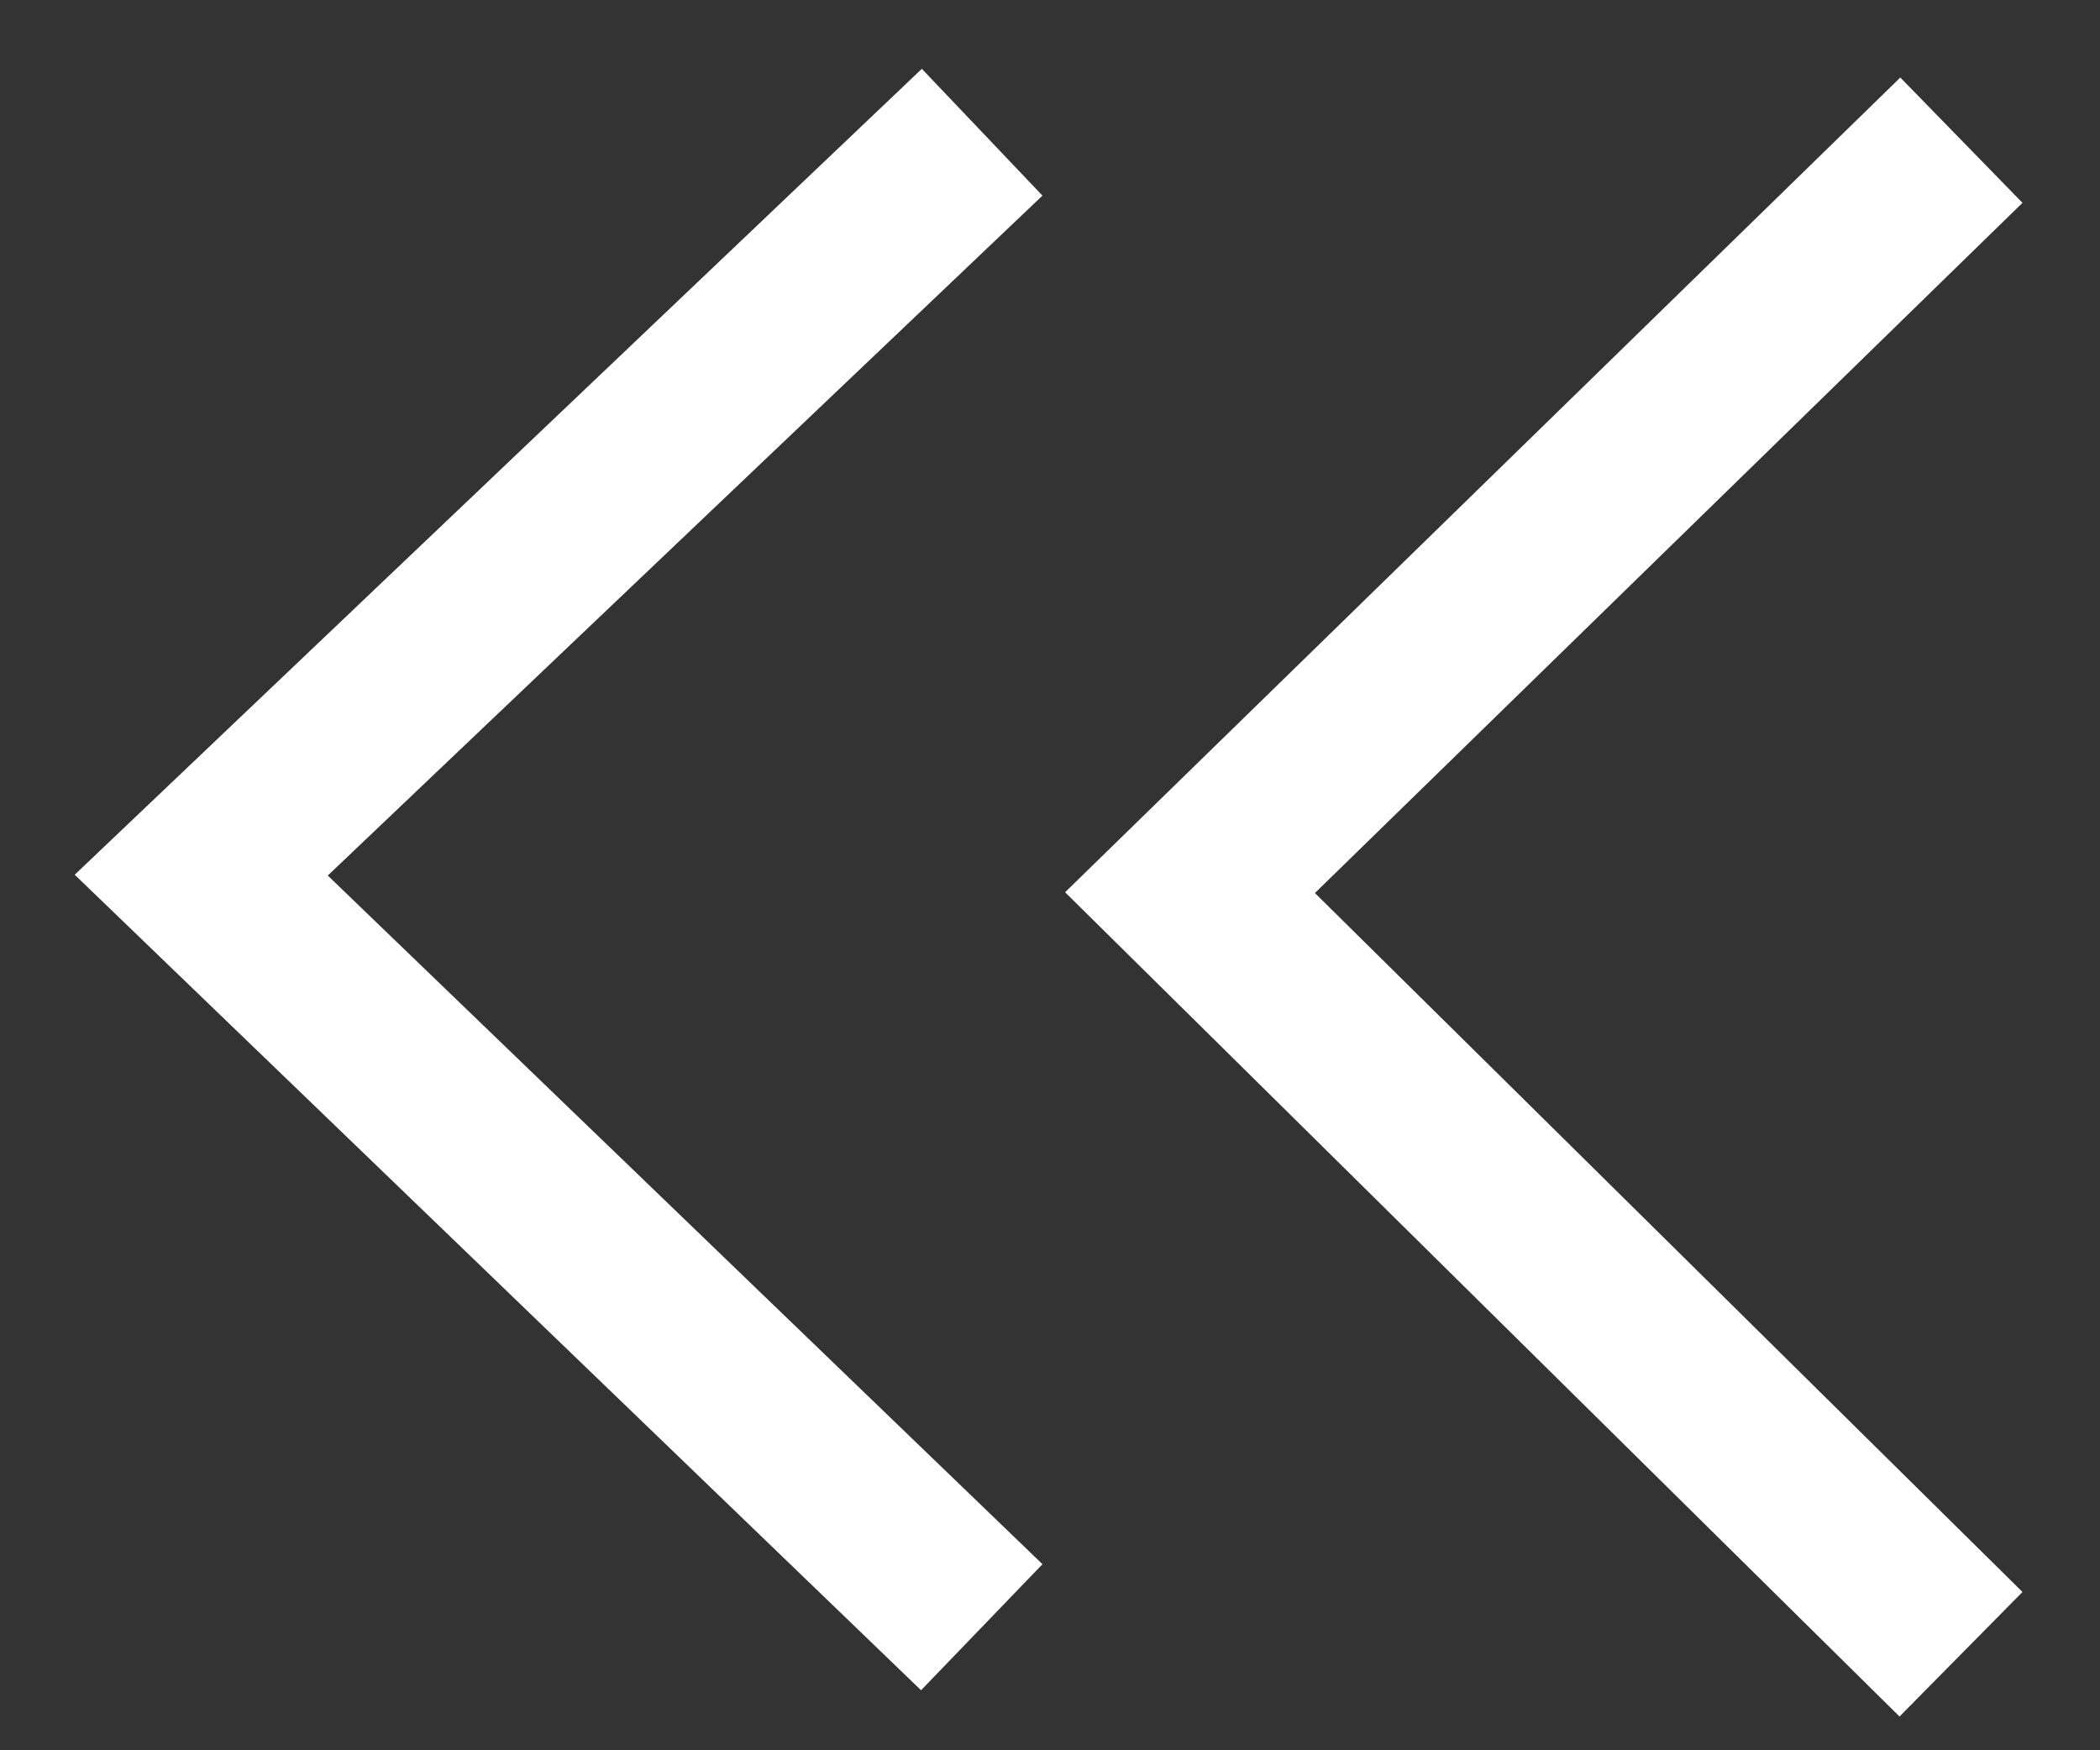 <?xml version="1.0" encoding="utf-8"?>
<!-- Generator: Adobe Illustrator 22.1.0, SVG Export Plug-In . SVG Version: 6.00 Build 0)  -->
<svg version="1.1" id="Layer_1" xmlns="http://www.w3.org/2000/svg" xmlns:xlink="http://www.w3.org/1999/xlink" x="0px" y="0px"
	 viewBox="0 0 24 20" style="enable-background:new 0 0 24 20;" xml:space="preserve">
<rect x="0" y="0" width="24" height="20" fill="#333333" stroke="none"/>
<style type="text/css">
	.st0{fill:none;stroke:#FFFFFF;stroke-width:2;stroke-linecap:square;}
</style>
<title>Back Arrows</title>
<desc>Created with Sketch.</desc>
<g id="Back-Arrows">
	<polyline id="Line" class="st0" points="10.5,2.2 2.3,10 10.5,17.9 	"/>
	<polyline id="Line_1_" class="st0" points="21.7,2.3 13.6,10.2 21.7,18.2 	"/>
</g>
</svg>
